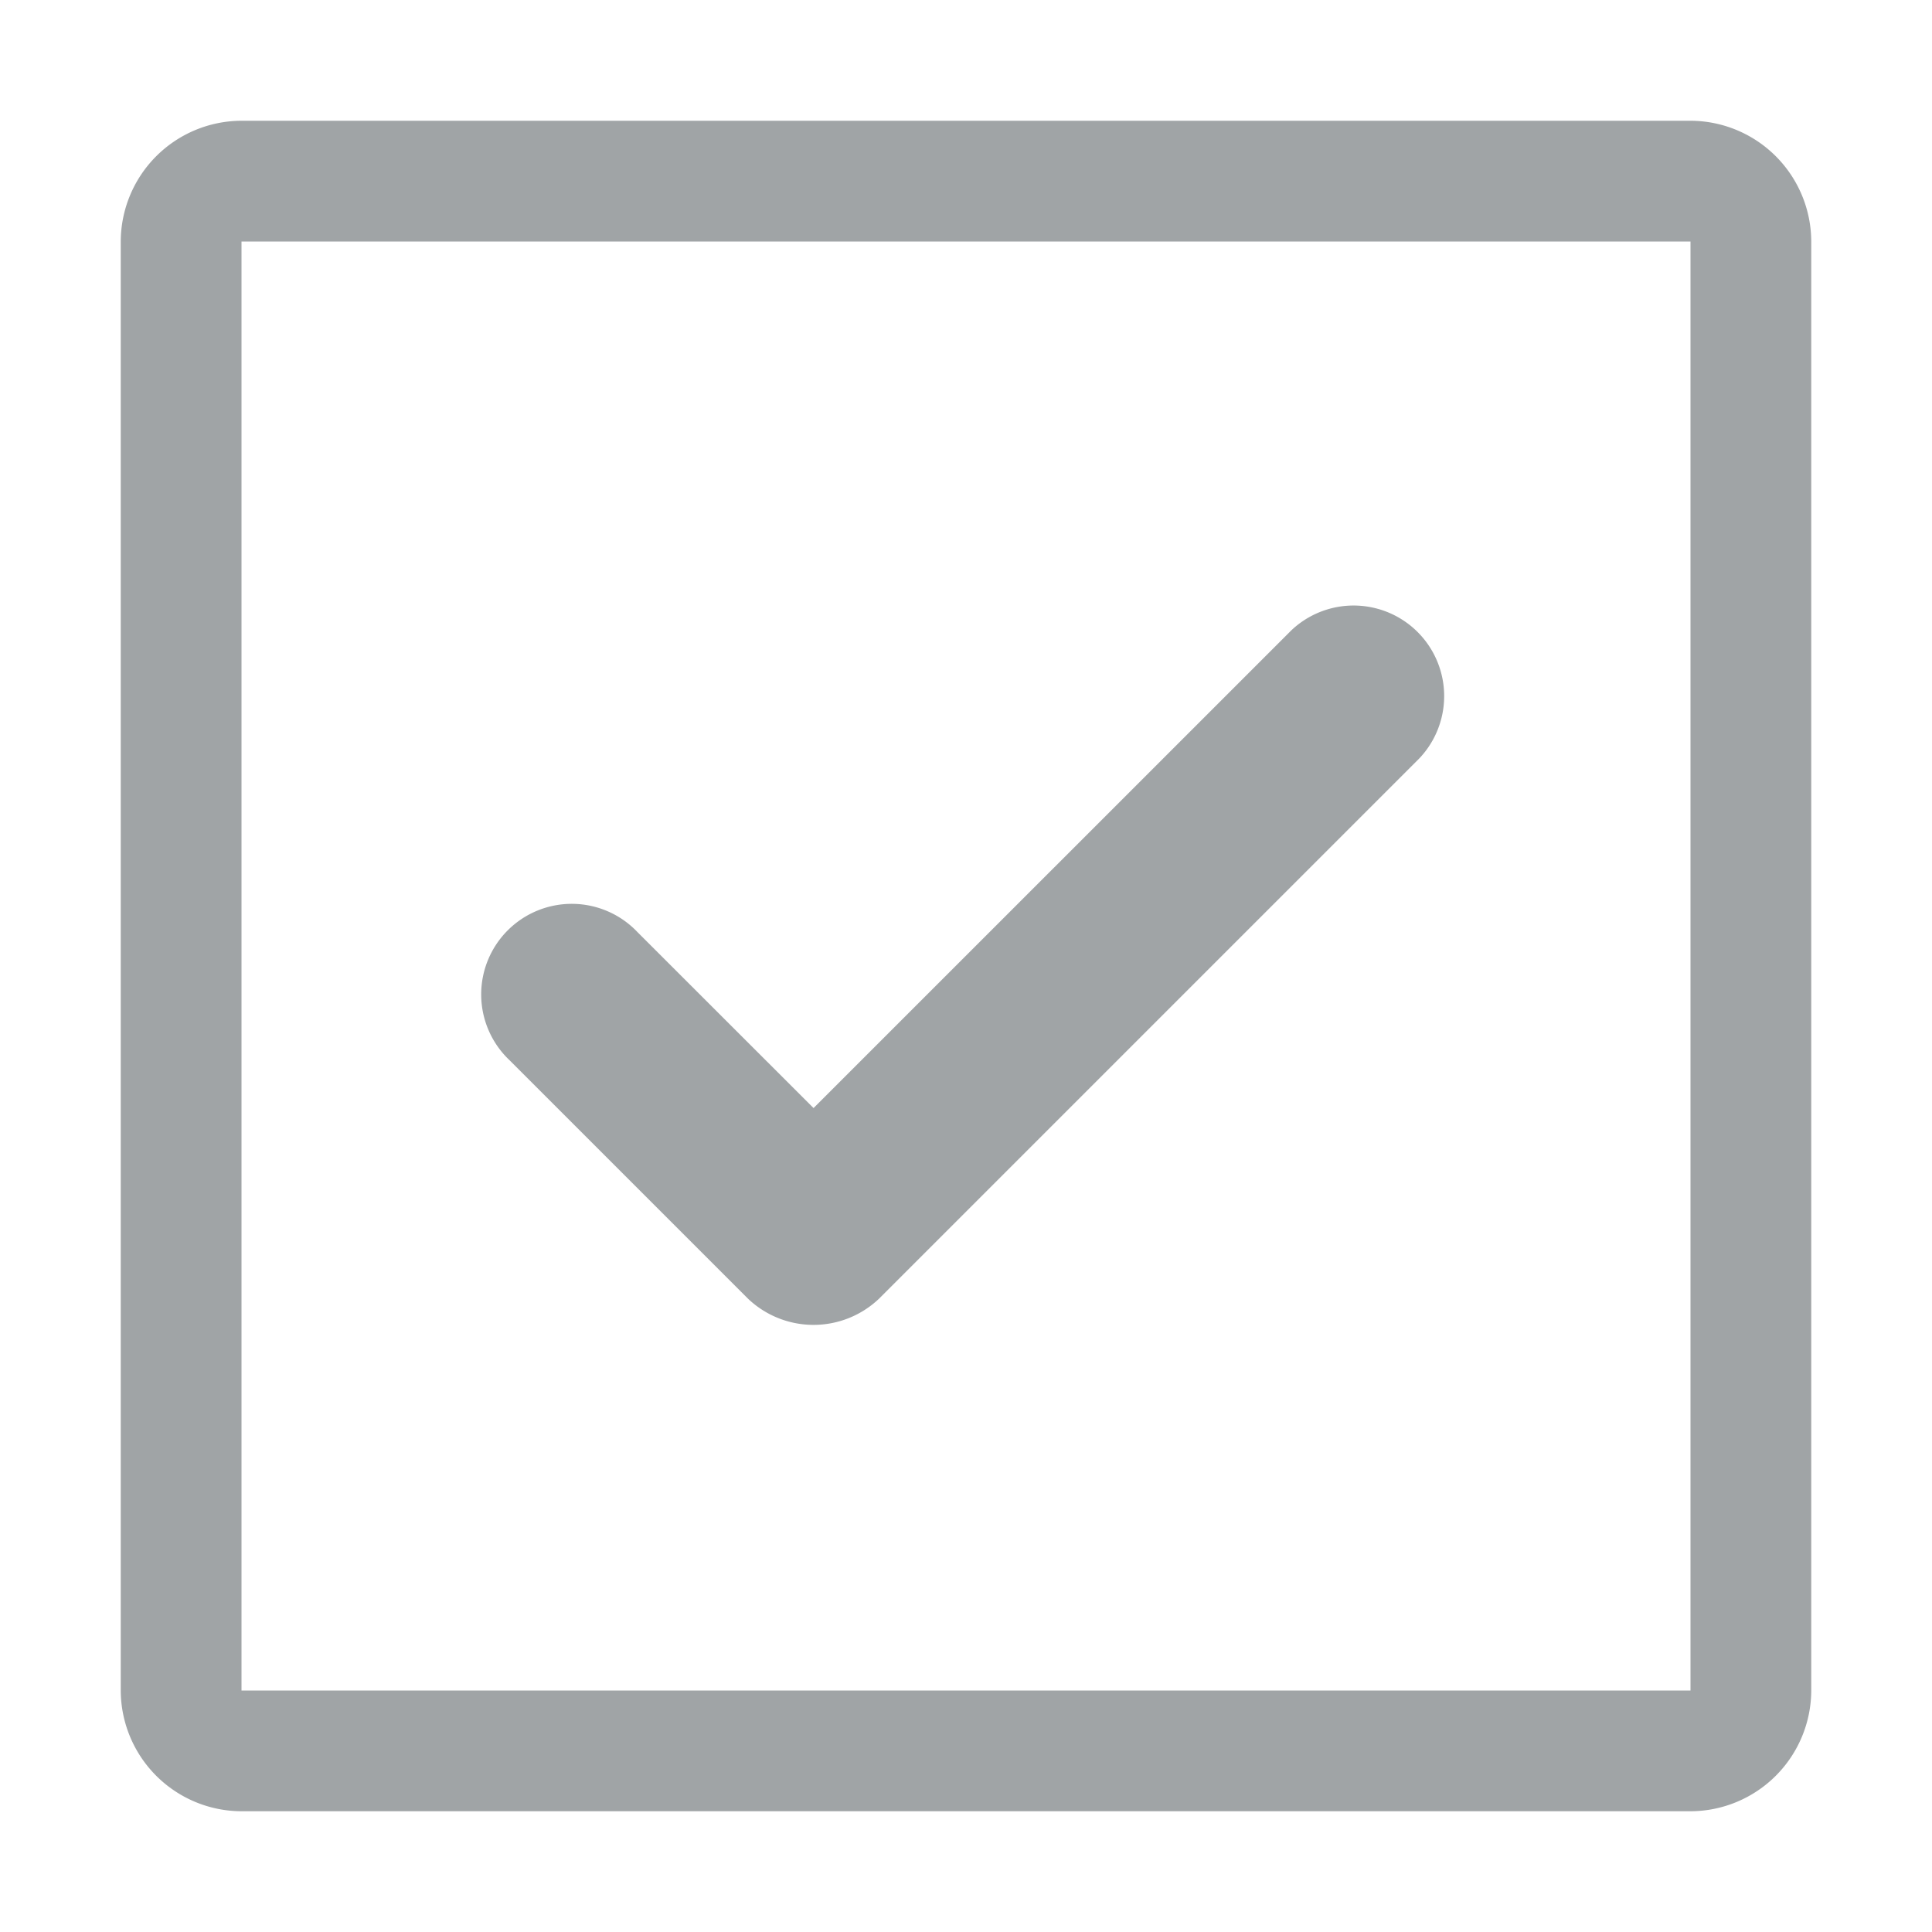 <svg id="Form_Designer_-_Checkbox_Medium_" data-name="Form Designer - Checkbox (Medium)" xmlns="http://www.w3.org/2000/svg" width="32" height="32" viewBox="0 0 32 32">
  <rect id="사각형_3427" data-name="사각형 3427" width="32" height="32" fill="none"/>
  <g id="그룹_3696" data-name="그룹 3696" transform="translate(-253 -188)">
    <path id="패스_8855" data-name="패스 8855" d="M281,190H257a2.006,2.006,0,0,0-2,2v24a2.006,2.006,0,0,0,2,2h24a2.006,2.006,0,0,0,2-2V192A2.006,2.006,0,0,0,281,190Zm0,26H257V192h24Z" fill="#a0a4a6"/>
    <path id="패스_8856" data-name="패스 8856" d="M265.389,209.51a1.574,1.574,0,0,0,2.171,0l8.95-8.95a1.5,1.5,0,0,0-2.121-2.12l-7.914,7.913-2.915-2.913a1.5,1.5,0,1,0-2.121,2.12Z" fill="#a0a4a6"/>
  </g>
</svg>
